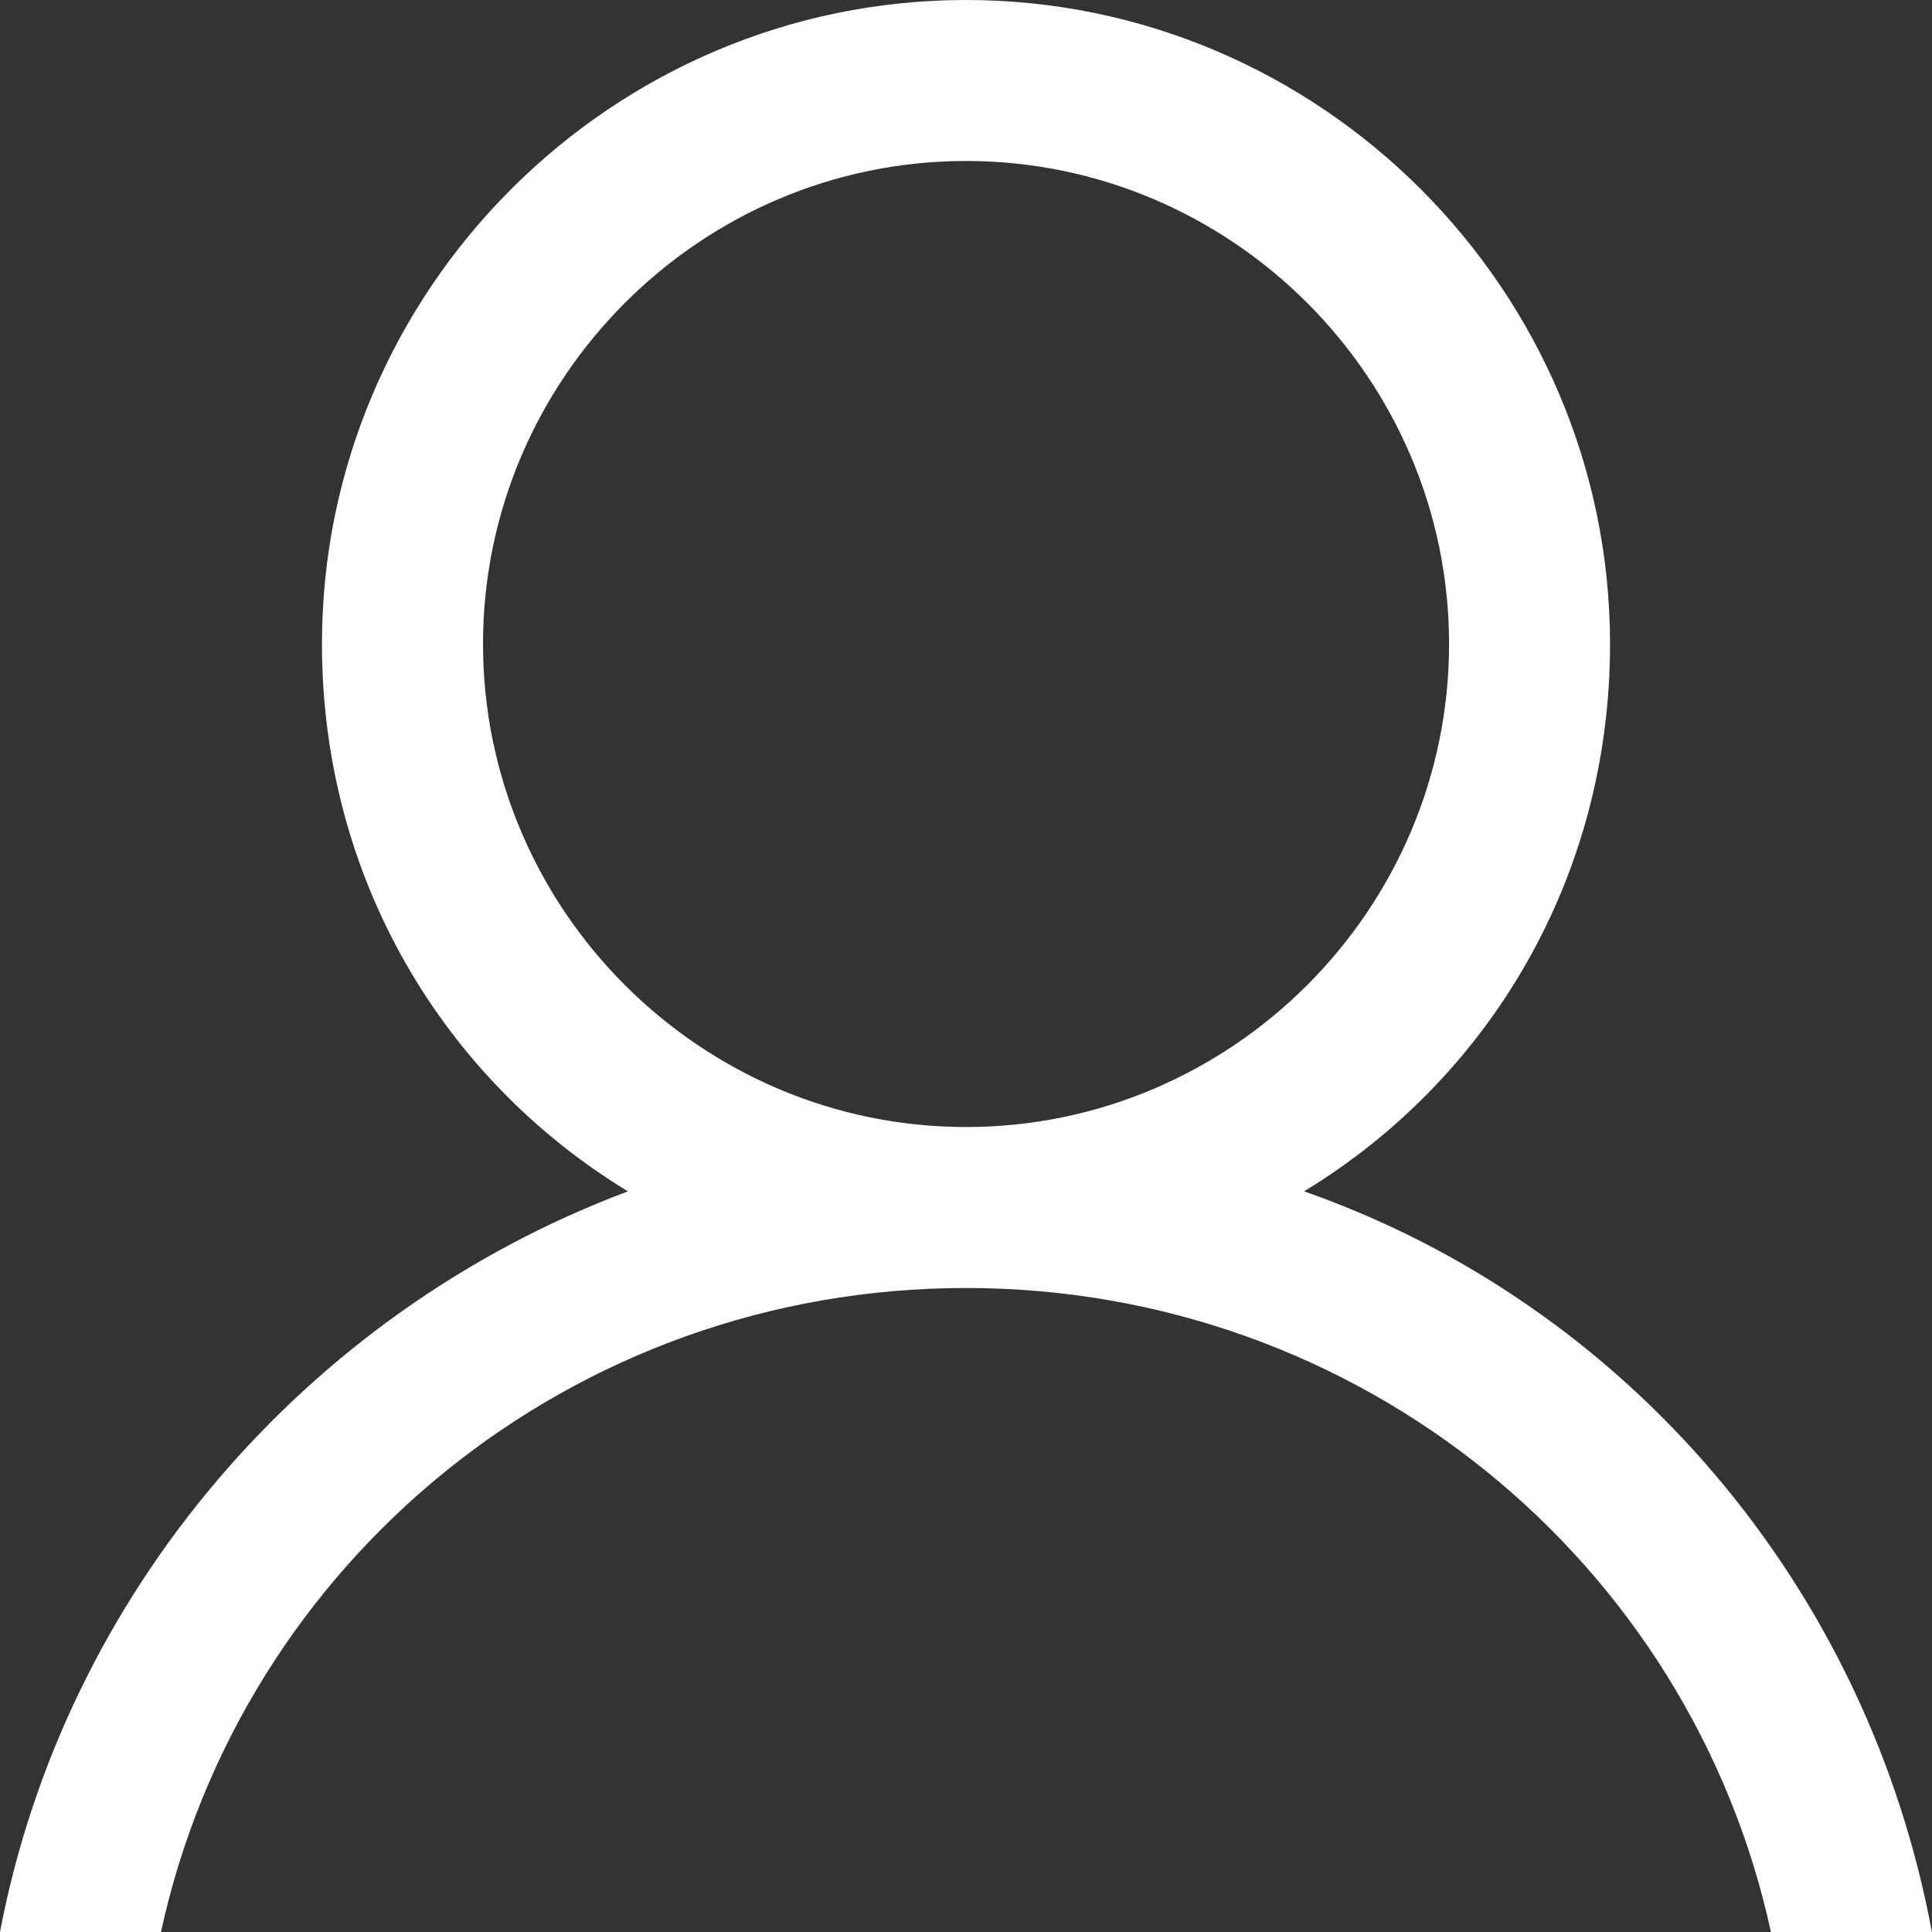 <?xml version="1.0" encoding="utf-8"?>
<!-- Generator: Adobe Illustrator 17.0.0, SVG Export Plug-In . SVG Version: 6.00 Build 0)  -->
<!DOCTYPE svg PUBLIC "-//W3C//DTD SVG 1.1//EN" "http://www.w3.org/Graphics/SVG/1.1/DTD/svg11.dtd">
<svg version="1.1" id="Layer_1" xmlns="http://www.w3.org/2000/svg" xmlns:xlink="http://www.w3.org/1999/xlink" x="0px" y="0px"
	 width="22.191px" height="22.191px" viewBox="0 0 22.191 22.191" enable-background="new 0 0 22.191 22.191" xml:space="preserve">
<rect x="0" y="0" width="22.191" height="22.191" fill="#333333" stroke="none"/>
<g>
	<g>
		<path fill="#FFFFFF" d="M14.979,13.684c2.127-1.294,3.514-3.606,3.514-6.287C18.492,3.329,15.164,0,11.095,0
			S3.698,3.329,3.698,7.397c0,2.681,1.387,4.993,3.514,6.287C3.514,15.071,0.74,18.308,0,22.191h1.849
			c0.925-4.253,4.716-7.397,9.246-7.397s8.322,3.144,9.246,7.397h1.849C21.451,18.215,18.677,14.979,14.979,13.684z M5.548,7.397
			c0-3.051,2.497-5.548,5.548-5.548s5.548,2.497,5.548,5.548s-2.497,5.548-5.548,5.548S5.548,10.448,5.548,7.397z"/>
	</g>
</g>
</svg>
